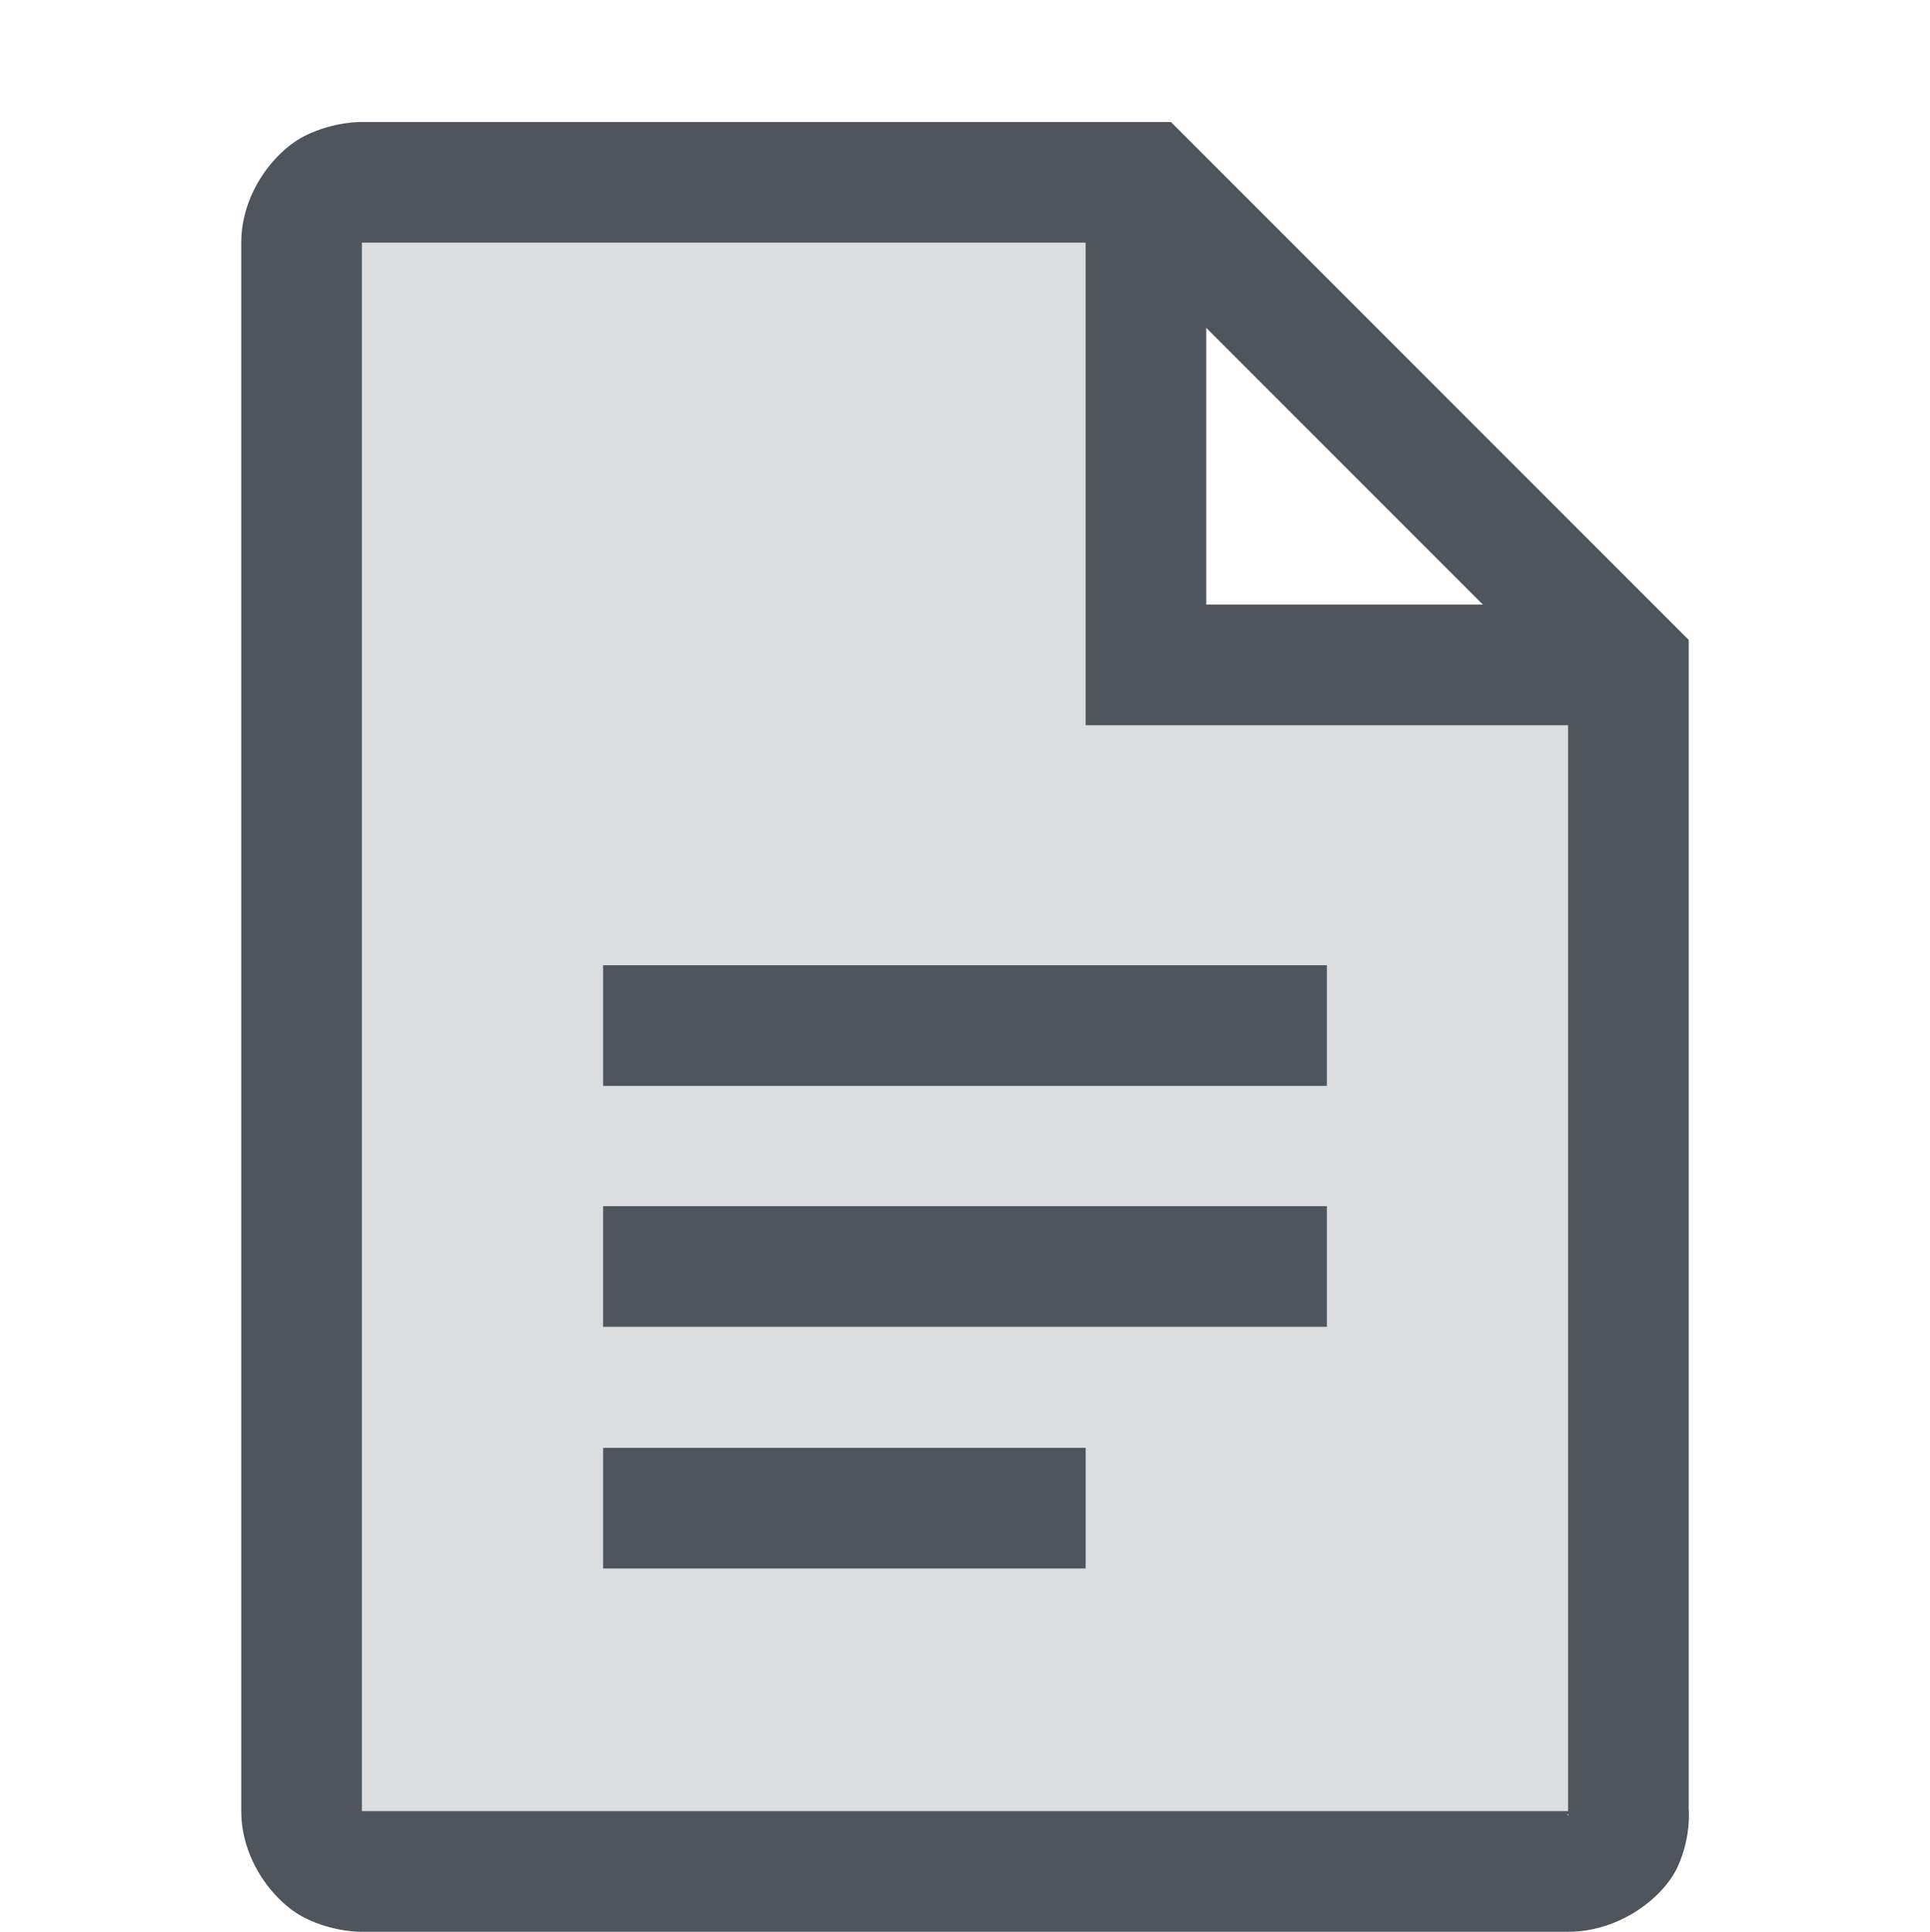 <?xml version='1.0' encoding='UTF-8' standalone='no'?>
<!-- Created with Inkscape (http://www.inkscape.org/) -->

<svg xmlns:cc='http://creativecommons.org/ns#' xmlns:dc='http://purl.org/dc/elements/1.1/' sodipodi:docname='text-x-generic-symbolic.svg' inkscape:export-filename='/home/sam/source-symbolic.png' inkscape:export-xdpi='270' inkscape:export-ydpi='270' height='16.01' id='svg7384' xmlns:inkscape='http://www.inkscape.org/namespaces/inkscape' xmlns:osb='http://www.openswatchbook.org/uri/2009/osb' xmlns:rdf='http://www.w3.org/1999/02/22-rdf-syntax-ns#' xmlns:sodipodi='http://sodipodi.sourceforge.net/DTD/sodipodi-0.dtd' style='enable-background:new' xmlns:svg='http://www.w3.org/2000/svg' version='1.1' inkscape:version='0.92.0 r' width='16' xmlns='http://www.w3.org/2000/svg'>
  <sodipodi:namedview inkscape:bbox-nodes='true' inkscape:bbox-paths='false' bordercolor='#666666' borderlayer='false' borderopacity='1' inkscape:current-layer='layer14' inkscape:cx='-131.27803' inkscape:cy='-21.687001' gridtolerance='10' inkscape:guide-bbox='true' guidetolerance='10' id='namedview88' inkscape:measure-end='0,0' inkscape:measure-start='0,0' inkscape:object-nodes='true' inkscape:object-paths='true' objecttolerance='10' pagecolor='#fafafa' inkscape:pageopacity='1' inkscape:pageshadow='2' showborder='true' showgrid='false' showguides='false' inkscape:showpageshadow='false' inkscape:snap-bbox='true' inkscape:snap-bbox-edge-midpoints='false' inkscape:snap-bbox-midpoints='true' inkscape:snap-center='false' inkscape:snap-global='true' inkscape:snap-grids='true' inkscape:snap-intersection-paths='false' inkscape:snap-midpoints='true' inkscape:snap-nodes='true' inkscape:snap-object-midpoints='true' inkscape:snap-others='true' inkscape:snap-page='false' inkscape:snap-smooth-nodes='true' inkscape:snap-to-guides='true' inkscape:window-height='1016' inkscape:window-maximized='1' inkscape:window-width='1920' inkscape:window-x='0' inkscape:window-y='27' inkscape:zoom='1'>
    <inkscape:grid color='#000000' dotted='false' empcolor='#0800ff' empopacity='0.463' empspacing='4' enabled='true' id='grid4866' opacity='0.165' originx='-432' originy='-464.029' snapvisiblegridlinesonly='true' spacingx='0.25' spacingy='0.25' type='xygrid' visible='true'/>
    <sodipodi:guide id='guide6512' inkscape:locked='false' orientation='0,1' position='-432,-64.029'/>
    <sodipodi:guide id='guide6516' inkscape:locked='false' orientation='1,0' position='48,63.971'/>
  </sodipodi:namedview>
  <title id='title8473'>Solus Symbolic Icon Theme</title>
  <defs id='defs7386'>
    <linearGradient id='linearGradient6882' osb:paint='solid'>
      <stop id='stop6884' offset='0' style='stop-color:#555555;stop-opacity:1;'/>
    </linearGradient>
    <linearGradient id='linearGradient5606' osb:paint='solid'>
      <stop id='stop5608' offset='0' style='stop-color:#000000;stop-opacity:1;'/>
    </linearGradient>
    <filter inkscape:collect='always' id='filter7554' style='color-interpolation-filters:sRGB'>
      <feBlend inkscape:collect='always' id='feBlend7556' in2='BackgroundImage' mode='darken'/>
    </filter>
  </defs>
  <g inkscape:groupmode='layer' id='layer9' inkscape:label='status' style='display:inline' transform='translate(-673,247.04)'/>
  <g inkscape:groupmode='layer' id='layer10' inkscape:label='devices' style='display:inline;filter:url(#filter7554)' transform='translate(-673,247.04)'/>
  <g inkscape:groupmode='layer' id='layer1' inkscape:label='places' style='display:inline' transform='translate(-432,-369.96)'/>
  <g inkscape:groupmode='layer' id='layer14' inkscape:label='mimetypes' style='display:inline' transform='translate(-673,247.04)'>
    
    <path inkscape:connector-curvature='0' d='m 676,-246.029 c 0,0 -0.228,-0.007 -0.473,0.115 -0.244,0.122 -0.527,0.468 -0.527,0.885 v 13 c 0,0.417 0.283,0.763 0.527,0.885 0.244,0.122 0.473,0.115 0.473,0.115 h 10 c 0.425,0 0.791,-0.281 0.91,-0.543 0.119,-0.262 0.088,-0.502 0.088,-0.502 l 0.002,0.045 v -9.707 l -4.293,-4.293 z m 0,1 h 6.293 L 686,-241.322 v 9.293 h -10 z m 10,13.021 0.002,0.023 c 0,0 -0.002,-0.002 -0.002,-0.002 0.003,-0.006 -0.014,-0.012 0,-0.021 z' id='path8691' style='color:#000000;font-style:normal;font-variant:normal;font-weight:normal;font-stretch:normal;font-size:medium;line-height:normal;font-family:sans-serif;font-variant-ligatures:normal;font-variant-position:normal;font-variant-caps:normal;font-variant-numeric:normal;font-variant-alternates:normal;font-feature-settings:normal;text-indent:0;text-align:start;text-decoration:none;text-decoration-line:none;text-decoration-style:solid;text-decoration-color:#000000;letter-spacing:normal;word-spacing:normal;text-transform:none;writing-mode:lr-tb;direction:ltr;text-orientation:mixed;dominant-baseline:auto;baseline-shift:baseline;text-anchor:start;white-space:normal;shape-padding:0;clip-rule:nonzero;display:inline;overflow:visible;visibility:visible;opacity:1;isolation:auto;mix-blend-mode:normal;color-interpolation:sRGB;color-interpolation-filters:linearRGB;solid-color:#000000;solid-opacity:1;vector-effect:none;fill:#4f555d;fill-opacity:1;fill-rule:evenodd;stroke:none;stroke-width:1px;stroke-linecap:butt;stroke-linejoin:miter;stroke-miterlimit:4;stroke-dasharray:none;stroke-dashoffset:0;stroke-opacity:1;color-rendering:auto;image-rendering:auto;shape-rendering:auto;text-rendering:auto;enable-background:accumulate'/>
    <path inkscape:connector-curvature='0' d='m 675.5,-232.03 v -13 c 0,-0.5 0.5,-0.5 0.5,-0.5 h 6.5 v 4 h 4 v 9.5 c 0,0 0.045,0.5 -0.5,0.5 h -10 c 0,0 -0.5,0 -0.5,-0.5 z' id='path8693' sodipodi:nodetypes='cccccccccc' style='opacity:0.2;fill:#4f555d;fill-opacity:1;fill-rule:evenodd;stroke:none;stroke-width:1px;stroke-linecap:butt;stroke-linejoin:miter;stroke-opacity:1'/>
    <path inkscape:connector-curvature='0' d='m 682,-245.529 v 4.5 h 4.5 v -1 H 683 v -3.5 z' id='path8695' style='color:#000000;font-style:normal;font-variant:normal;font-weight:normal;font-stretch:normal;font-size:medium;line-height:normal;font-family:sans-serif;font-variant-ligatures:normal;font-variant-position:normal;font-variant-caps:normal;font-variant-numeric:normal;font-variant-alternates:normal;font-feature-settings:normal;text-indent:0;text-align:start;text-decoration:none;text-decoration-line:none;text-decoration-style:solid;text-decoration-color:#000000;letter-spacing:normal;word-spacing:normal;text-transform:none;writing-mode:lr-tb;direction:ltr;text-orientation:mixed;dominant-baseline:auto;baseline-shift:baseline;text-anchor:start;white-space:normal;shape-padding:0;clip-rule:nonzero;display:inline;overflow:visible;visibility:visible;opacity:1;isolation:auto;mix-blend-mode:normal;color-interpolation:sRGB;color-interpolation-filters:linearRGB;solid-color:#000000;solid-opacity:1;vector-effect:none;fill:#4f555d;fill-opacity:1;fill-rule:evenodd;stroke:none;stroke-width:1px;stroke-linecap:butt;stroke-linejoin:miter;stroke-miterlimit:4;stroke-dasharray:none;stroke-dashoffset:0;stroke-opacity:1;color-rendering:auto;image-rendering:auto;shape-rendering:auto;text-rendering:auto;enable-background:accumulate'/>
    <path inkscape:connector-curvature='0' d='m 678,-239.04 h 6 v 1 h -6 z m -2e-5,1.997 h 6 v 1 h -6 z m 2e-5,2.003 h 4 v 1 h -4 z' id='path8697' sodipodi:nodetypes='ccccccccccccccc' style='display:inline;fill:#4f555d;fill-opacity:1;stroke:none;enable-background:new'/>
  </g>
  <g inkscape:groupmode='layer' id='layer15' inkscape:label='emblems' style='display:inline' transform='translate(-673,247.04)'/>
  <g inkscape:groupmode='layer' id='g71291' inkscape:label='emotes' style='display:inline' transform='translate(-673,247.04)'/>
  <g inkscape:groupmode='layer' id='layer2' inkscape:label='categories' style='display:inline' transform='translate(-432,-219.96)'/>
  <g inkscape:groupmode='layer' id='layer12' inkscape:label='actions' style='display:inline' transform='translate(-673,247.04)'/>
  <g inkscape:groupmode='layer' id='layer3' inkscape:label='apps' transform='translate(-432,-479.96)'/>
</svg>
